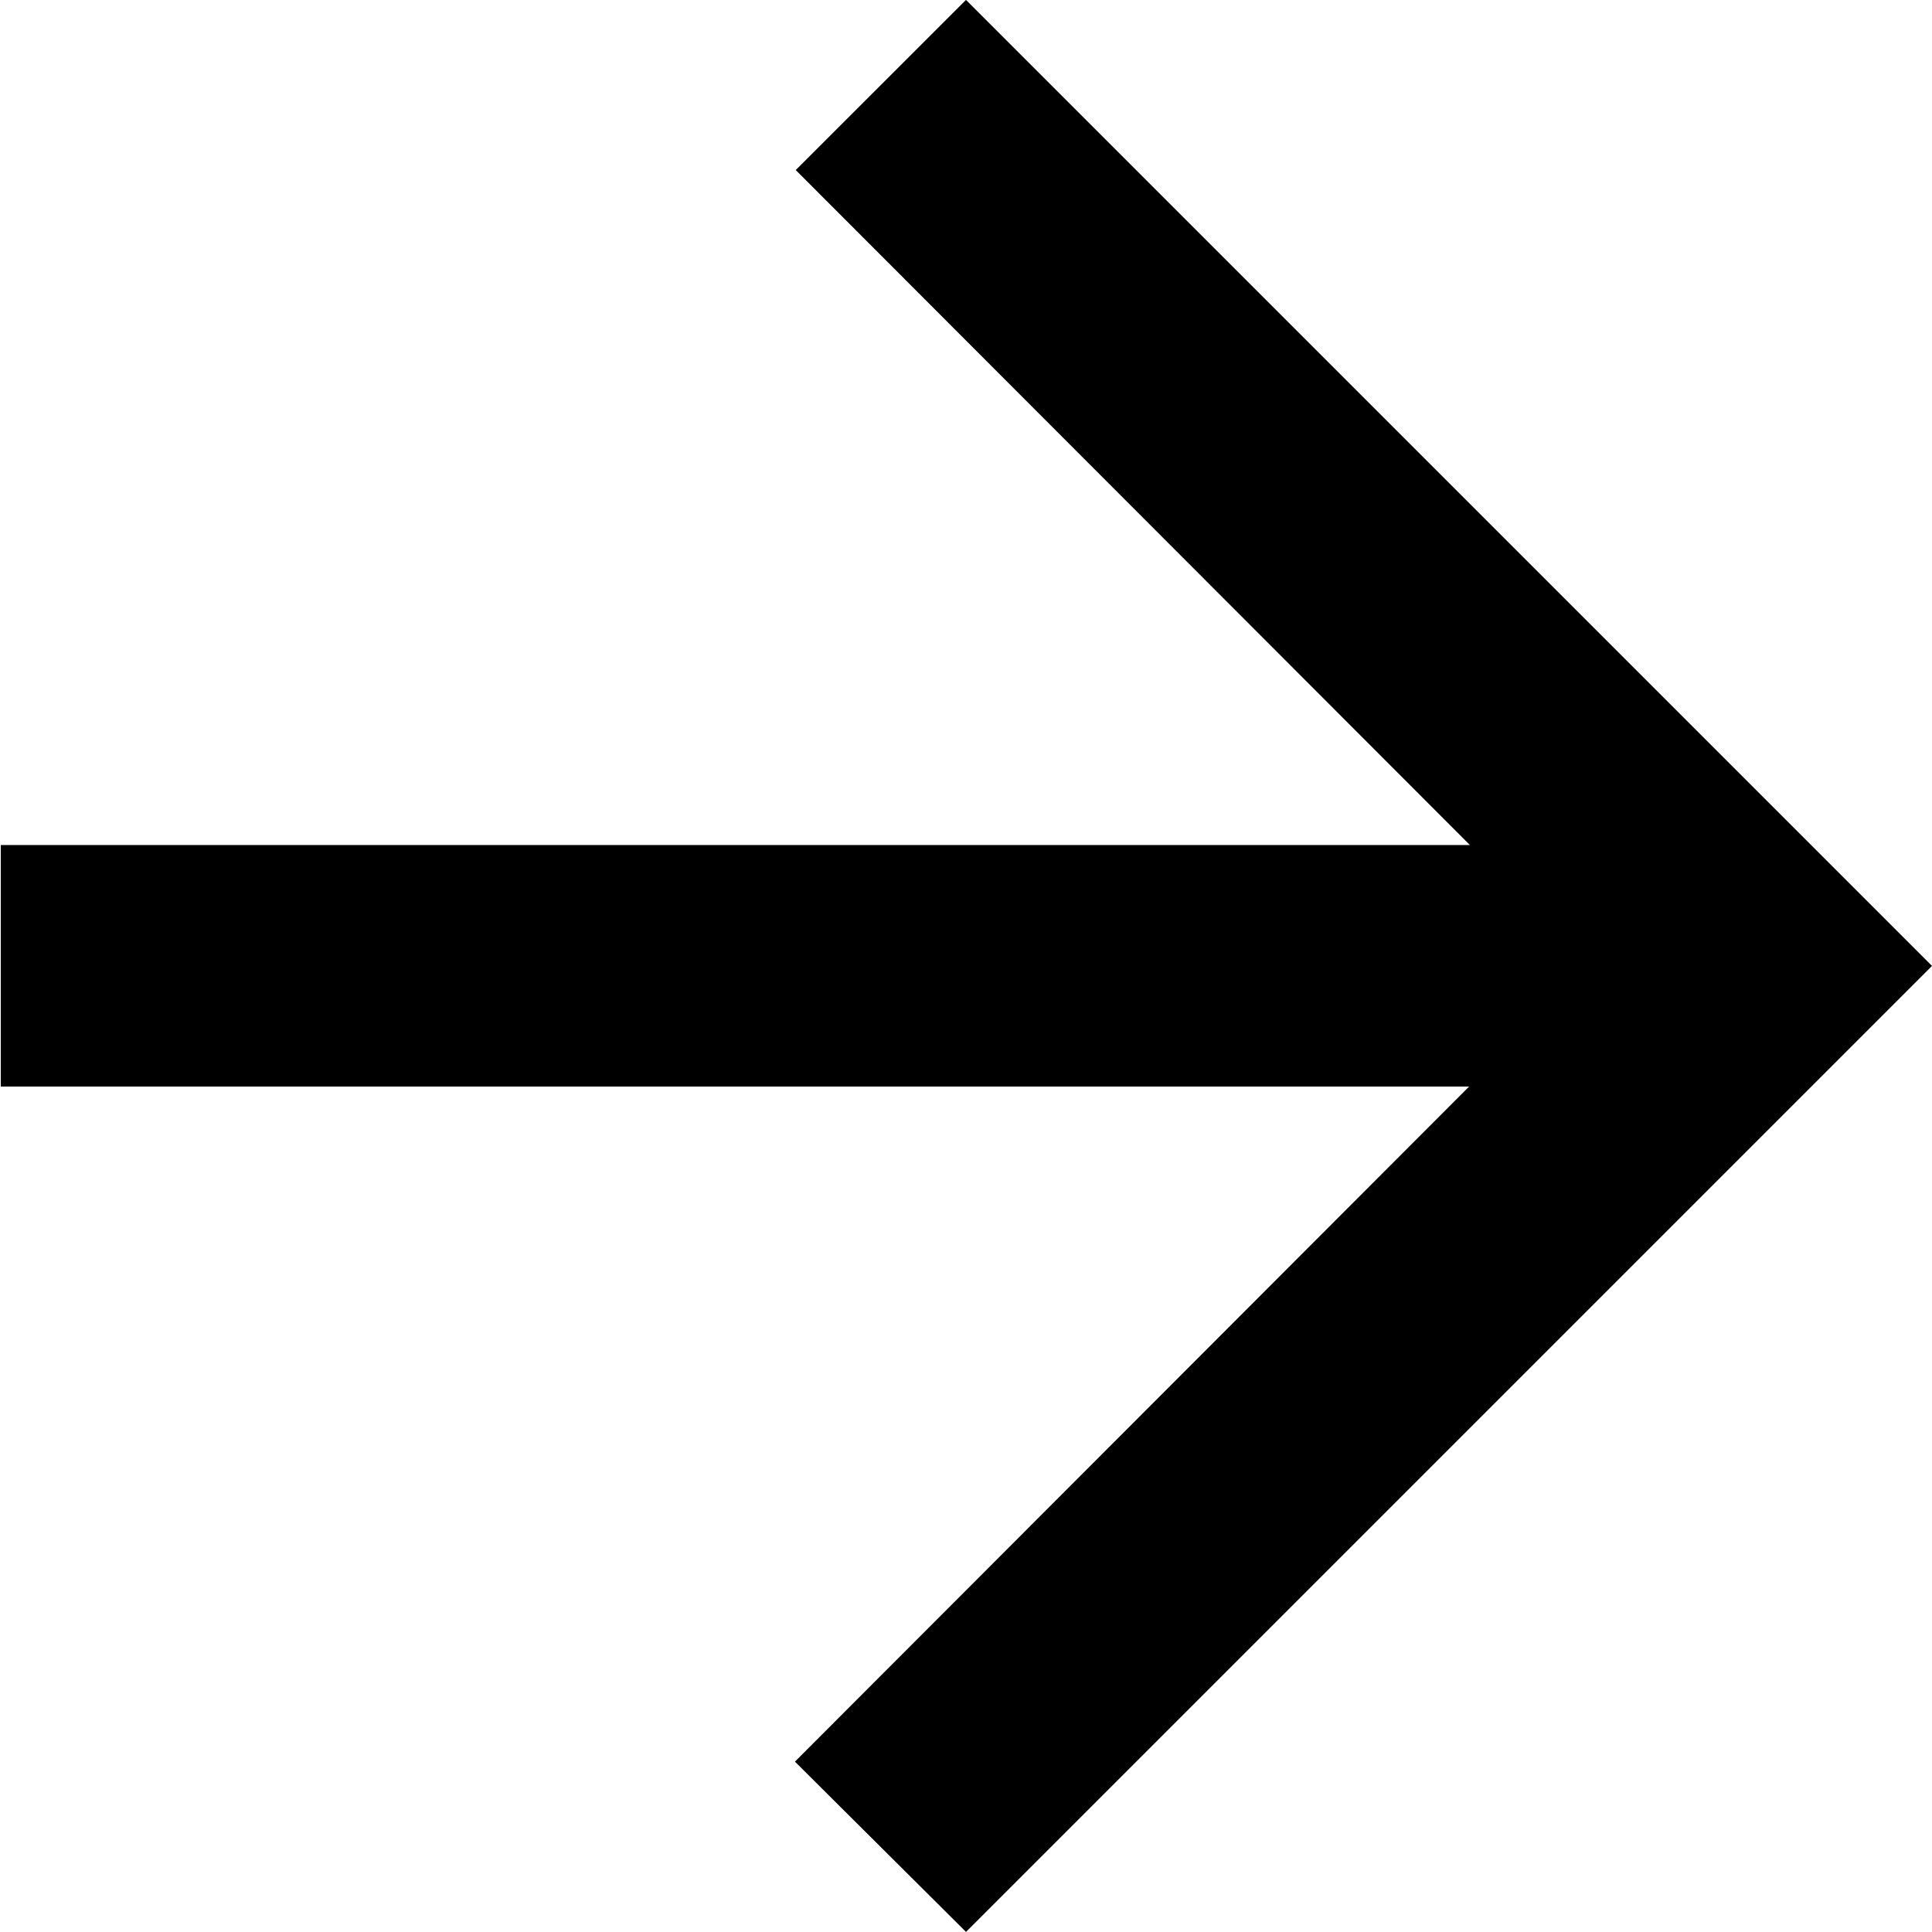 <svg id="fleche" xmlns="http://www.w3.org/2000/svg" width="19.2" height="19.199" viewBox="0 0 19.2 19.199">
  <path id="fleche-2" data-name="fleche" d="M1108,3833.4l-1.692,1.691,6.7,6.708h-14.6v2.4H1113l-6.7,6.709L1108,3852.6l9.6-9.6Z" transform="translate(-1098.4 -3833.401)"/>
</svg>
